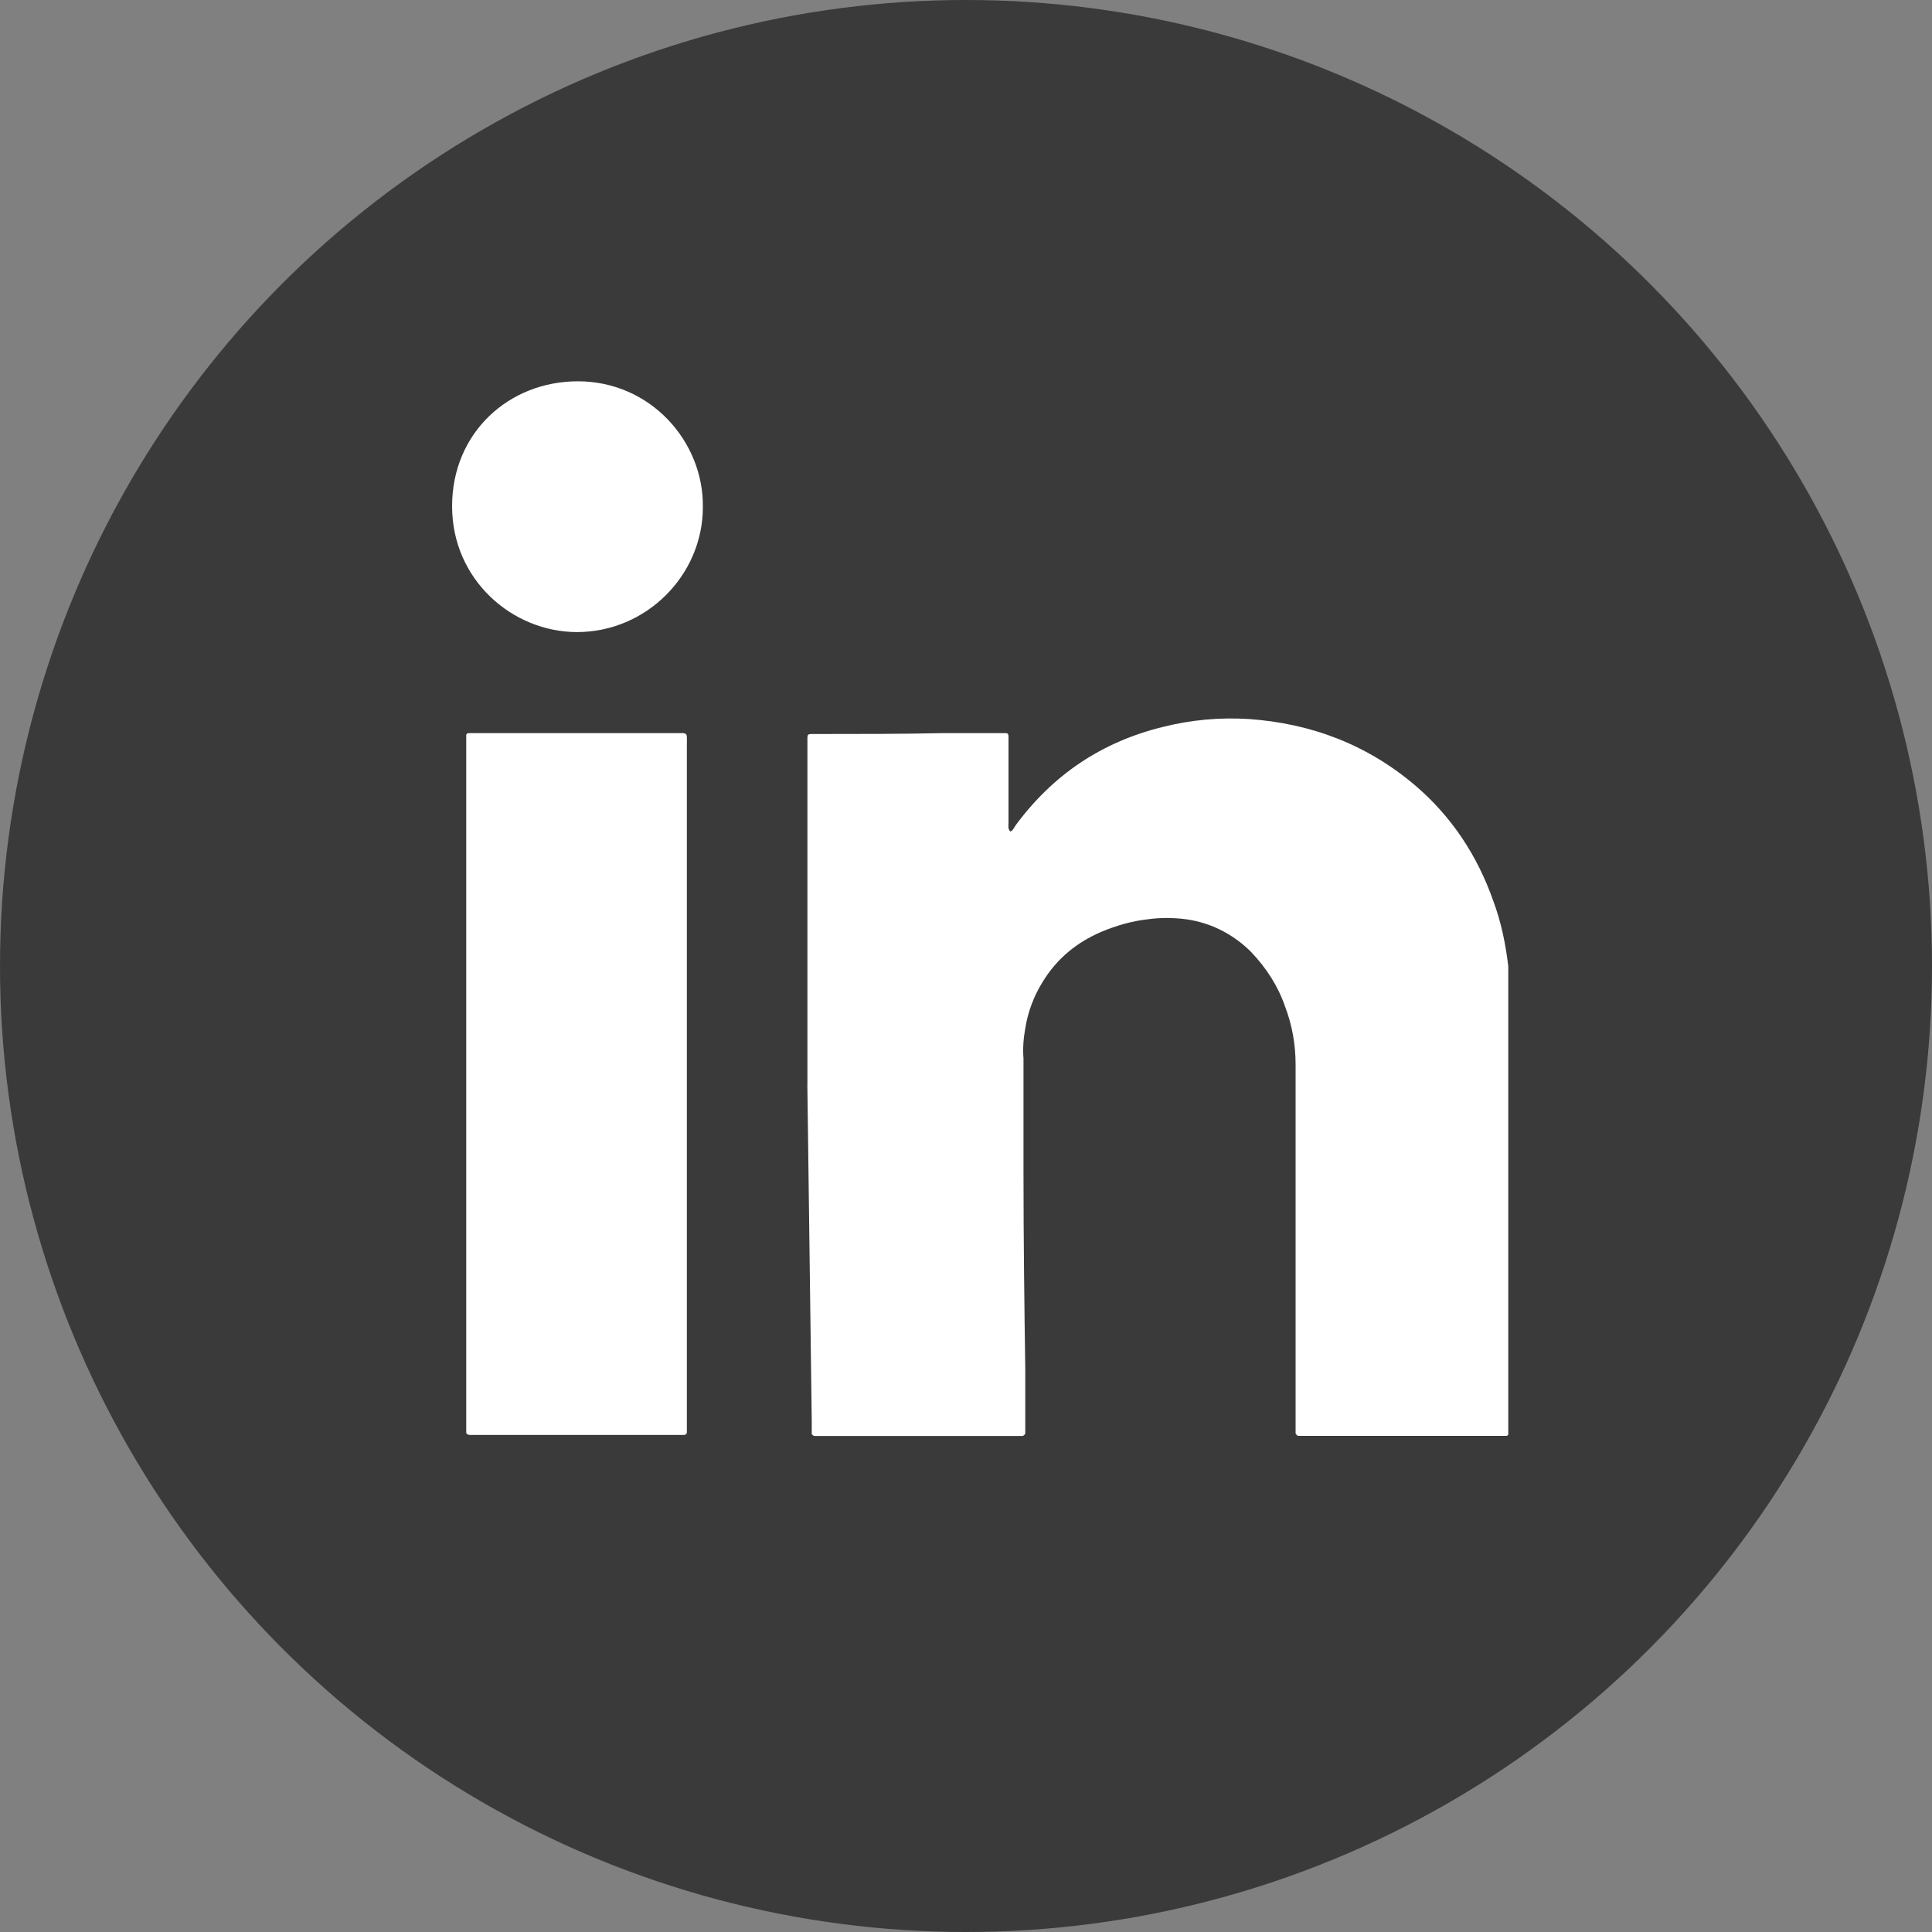 <?xml version="1.0" encoding="UTF-8"?>
<svg id="Layer_1" data-name="Layer 1" xmlns="http://www.w3.org/2000/svg" viewBox="0 0 250 250">
  <rect x="0" y="0" width="250" height="250" fill="#808080" stroke="none"/>
  <defs>
    <style>
      .cls-1 {
        fill: #fff;
      }

      .cls-2 {
        fill: #3a3a3a;
      }
    </style>
  </defs>
  <circle class="cls-2" cx="125" cy="125" r="125"/>
  <g>
    <path class="cls-1" d="M104.48,140.27v-44.83c0-.34,.11-.46,.46-.46h1.03c5.27,0,10.55,0,15.82-.11h8.37c.23,0,.34,.11,.34,.46v11.12c0,.34-.11,.8,.23,1.15,.34-.11,.46-.46,.69-.8,4.82-6.54,11.12-10.78,19.03-12.73,3.67-.92,7.34-1.26,11.12-1.03,8.14,.57,15.36,3.33,21.56,8.6,4.7,4.01,8.03,9.06,10.09,14.91,1.03,2.75,1.61,5.62,1.95,8.48v60.54c0,.11-.11,.23-.23,.23h-26.95c-.11,0-.34-.23-.34-.34v-47.7c0-2.64-.46-5.16-1.38-7.57-.92-2.64-2.41-4.93-4.36-6.99-2.29-2.29-5.16-3.78-8.37-4.24-1.72-.23-3.44-.23-5.05,0-2.06,.23-4.01,.8-5.96,1.61-3.21,1.38-5.73,3.44-7.57,6.42-1.15,1.83-1.95,3.9-2.29,6.08-.23,1.26-.34,2.64-.23,3.9v14.79c0,8.48,.11,16.97,.23,25.45v8.26c0,.11-.23,.34-.34,.34h-26.95c-.11,0-.23-.11-.34-.23v-1.61c0-.5-.17-13.46-.57-43.69Z"/>
    <path class="cls-1" d="M60.33,140.16v-45.06c0-.11,.11-.23,.34-.23h26.49c1.95,0,1.72-.23,1.72,1.61v88.86c0,.23-.23,.34-.34,.34h-27.75c-.23,0-.46-.11-.46-.34v-45.18Z"/>
    <path class="cls-1" d="M74.78,49.34c9.4,0,16.28,7.8,16.17,16.28,0,8.83-7.34,16.17-16.28,16.17-8.37,0-16.17-6.77-16.17-16.28s7.34-16.17,16.28-16.17Z"/>
  </g>
</svg>